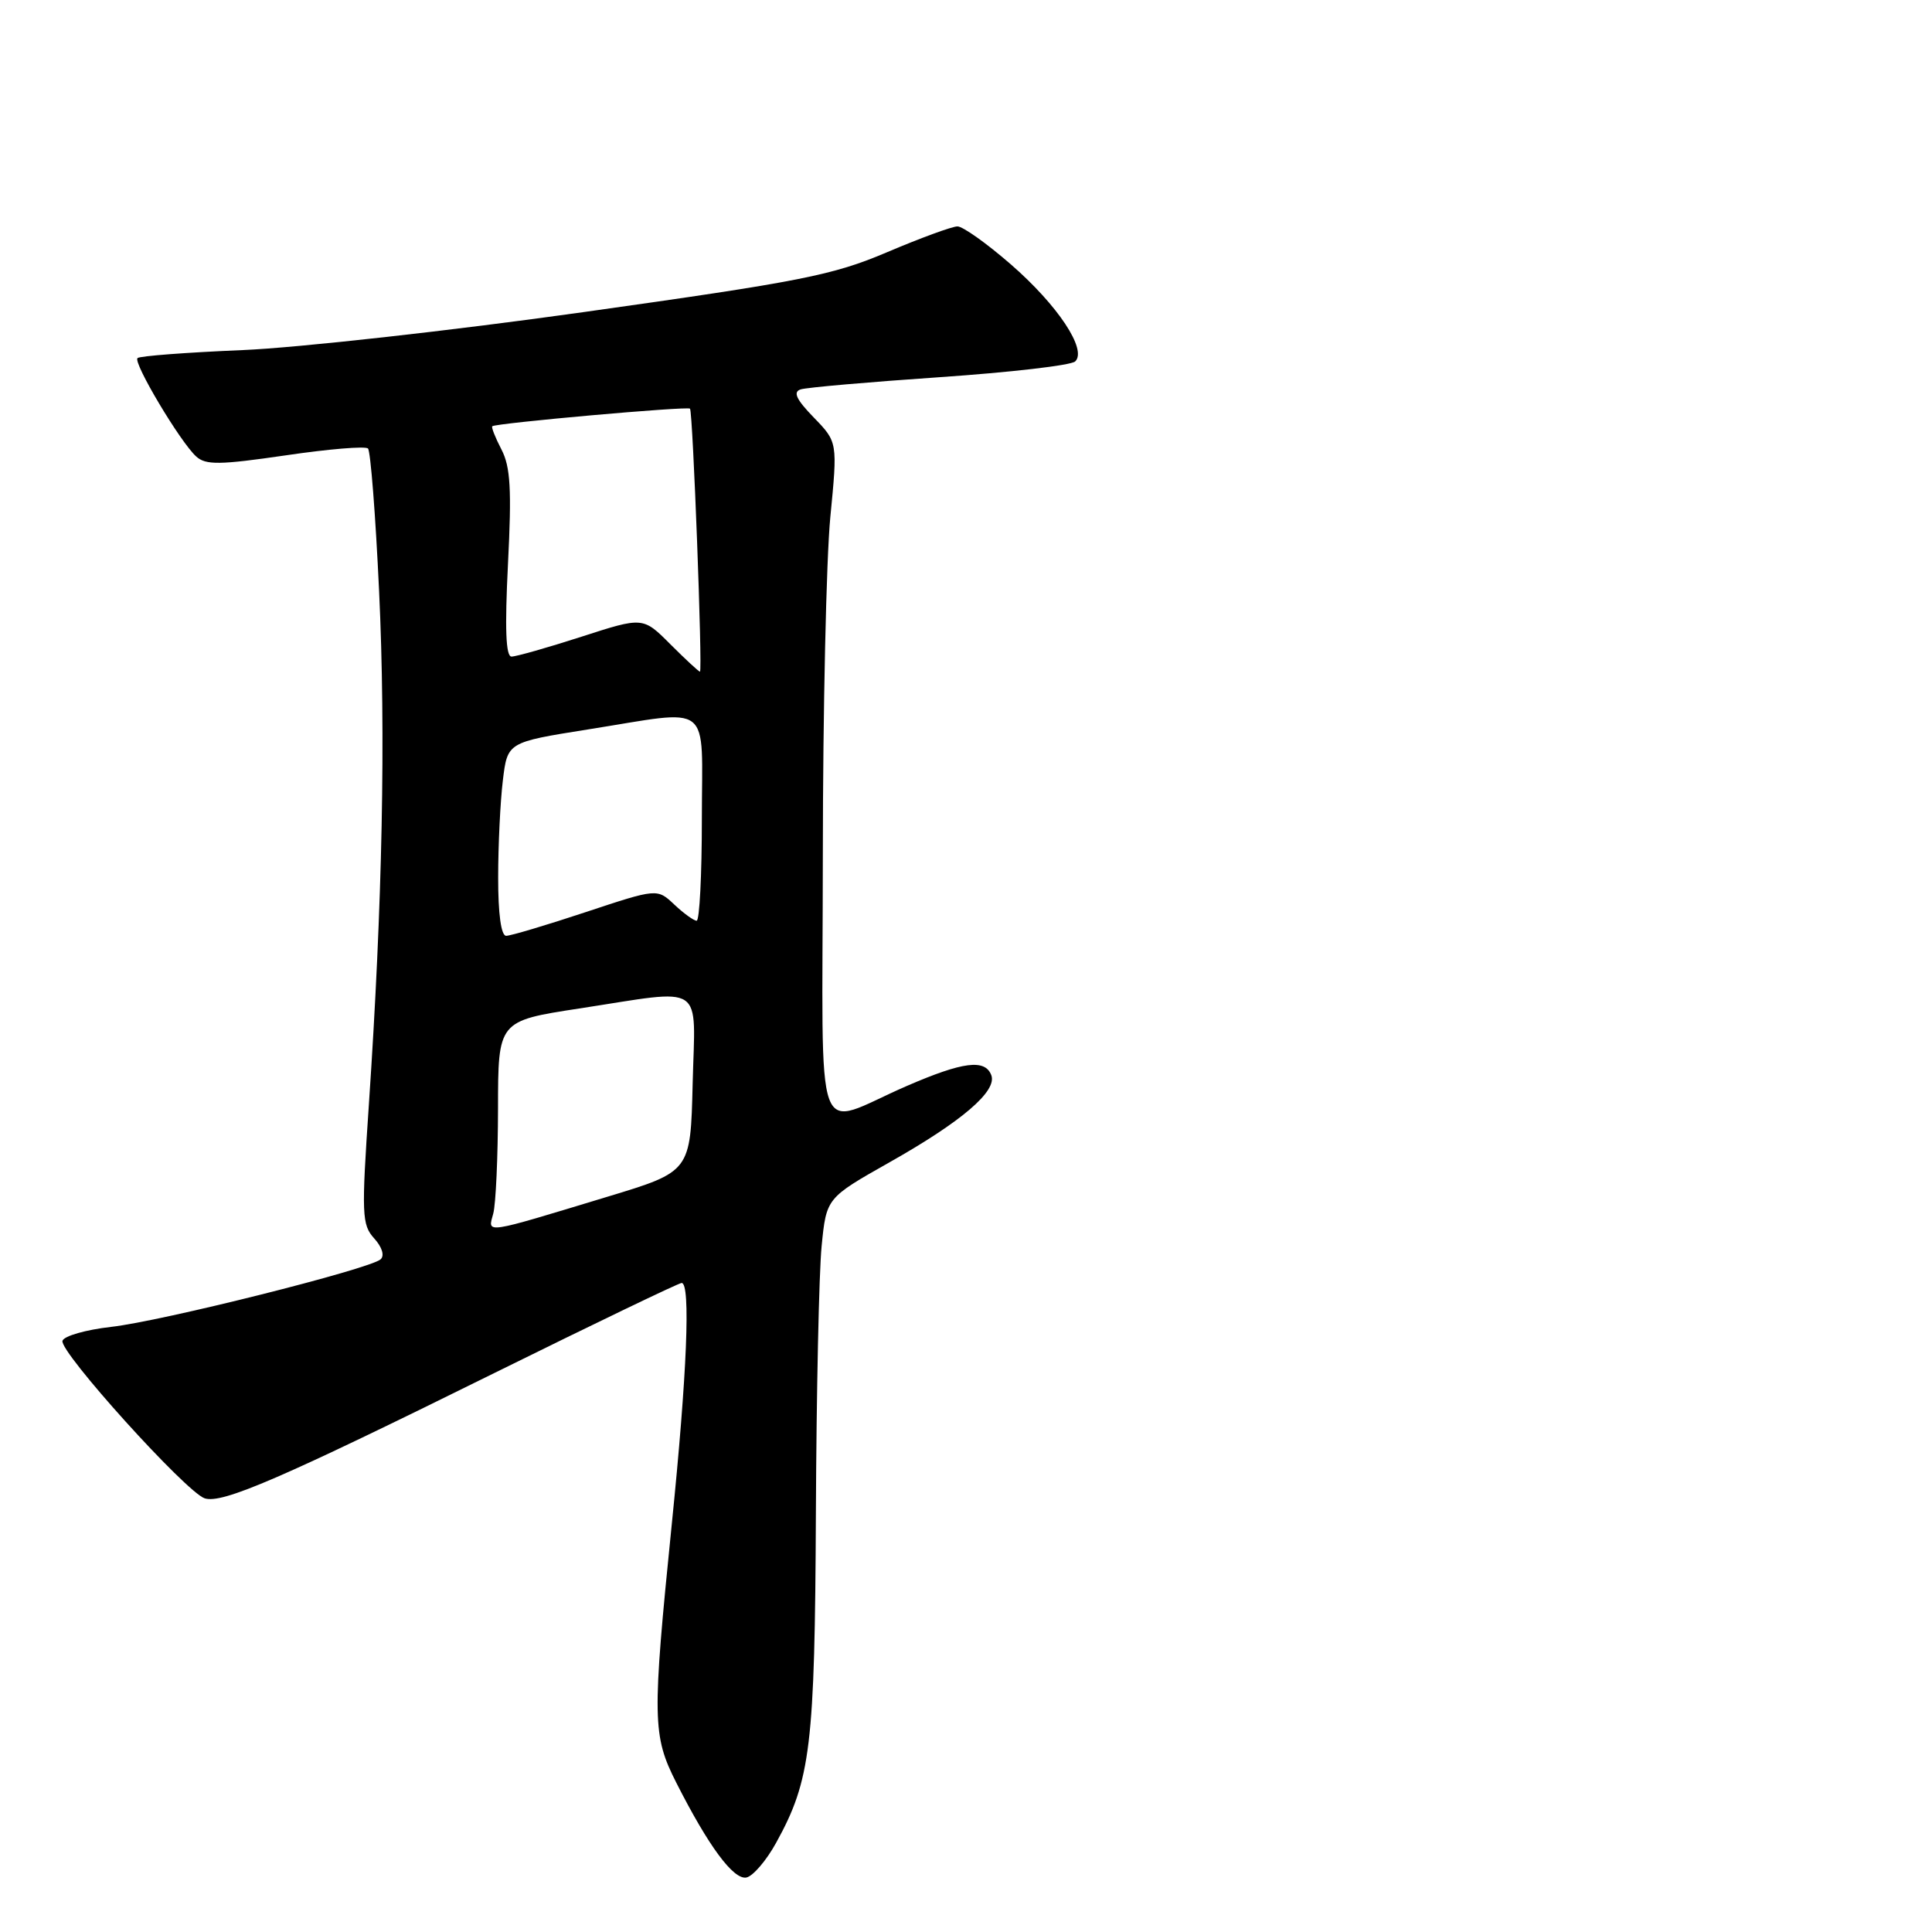 <?xml version="1.0" encoding="UTF-8" standalone="no"?>
<!DOCTYPE svg PUBLIC "-//W3C//DTD SVG 1.1//EN" "http://www.w3.org/Graphics/SVG/1.1/DTD/svg11.dtd" >
<svg xmlns="http://www.w3.org/2000/svg" xmlns:xlink="http://www.w3.org/1999/xlink" version="1.1" viewBox="0 0 256 256">
 <g >
 <path fill="currentColor"
d=" M 102.84 244.18 C 107.43 235.87 107.97 231.40 108.11 200.50 C 108.18 184.55 108.52 168.63 108.87 165.12 C 109.50 158.74 109.50 158.74 117.85 154.02 C 127.47 148.59 132.16 144.57 131.35 142.46 C 130.52 140.30 127.60 140.67 120.17 143.89 C 107.58 149.34 109.00 153.22 109.03 113.32 C 109.04 94.17 109.49 74.02 110.02 68.54 C 110.99 58.58 110.99 58.58 107.83 55.32 C 105.51 52.93 105.05 51.94 106.08 51.60 C 106.86 51.34 115.15 50.62 124.50 49.98 C 133.85 49.34 141.94 48.41 142.47 47.89 C 144.08 46.34 140.17 40.45 133.93 35.02 C 130.76 32.26 127.58 30.00 126.87 30.00 C 126.16 30.00 121.96 31.54 117.54 33.42 C 110.34 36.48 106.17 37.30 77.50 41.33 C 59.90 43.81 39.47 46.08 32.11 46.39 C 24.74 46.70 18.49 47.17 18.22 47.45 C 17.61 48.05 23.90 58.60 26.00 60.49 C 27.26 61.64 29.12 61.61 37.83 60.34 C 43.51 59.50 48.43 59.09 48.76 59.43 C 49.10 59.76 49.76 68.24 50.23 78.27 C 51.13 97.34 50.68 119.65 48.88 146.32 C 47.89 160.94 47.94 162.28 49.58 164.09 C 50.63 165.25 50.98 166.38 50.43 166.87 C 48.96 168.16 21.39 175.08 14.71 175.82 C 11.38 176.20 8.49 177.02 8.28 177.66 C 7.81 179.07 24.70 197.77 27.13 198.54 C 29.46 199.28 37.21 195.93 65.57 181.90 C 78.81 175.36 89.95 170.00 90.32 170.00 C 91.53 170.00 91.04 182.02 89.01 202.00 C 86.40 227.82 86.44 229.96 89.62 236.23 C 93.87 244.62 97.19 249.11 98.90 248.78 C 99.76 248.61 101.54 246.55 102.84 244.18 Z  M 65.36 160.80 C 65.70 159.54 65.98 153.27 65.99 146.89 C 66.00 135.28 66.00 135.28 76.75 133.63 C 93.68 131.04 92.11 130.01 91.78 143.62 C 91.50 155.24 91.50 155.24 80.50 158.57 C 63.88 163.61 64.63 163.50 65.36 160.80 Z  M 66.01 116.25 C 66.01 111.99 66.29 106.22 66.63 103.42 C 67.24 98.35 67.24 98.35 77.87 96.66 C 94.65 94.01 93.00 92.72 93.00 108.50 C 93.00 115.92 92.69 122.00 92.31 122.00 C 91.94 122.00 90.60 121.04 89.35 119.86 C 87.08 117.72 87.08 117.72 77.61 120.86 C 72.40 122.59 67.66 124.00 67.07 124.00 C 66.40 124.00 66.00 121.10 66.01 116.25 Z  M 88.83 85.37 C 85.20 81.73 85.20 81.73 77.04 84.37 C 72.55 85.82 68.38 87.00 67.78 87.00 C 67.02 87.00 66.88 83.31 67.31 74.72 C 67.81 64.88 67.64 61.86 66.45 59.57 C 65.63 57.99 65.08 56.60 65.23 56.48 C 65.75 56.06 91.13 53.80 91.43 54.15 C 91.81 54.60 93.11 89.00 92.75 89.00 C 92.59 89.00 90.83 87.37 88.83 85.37 Z "/>
</g>
</svg>